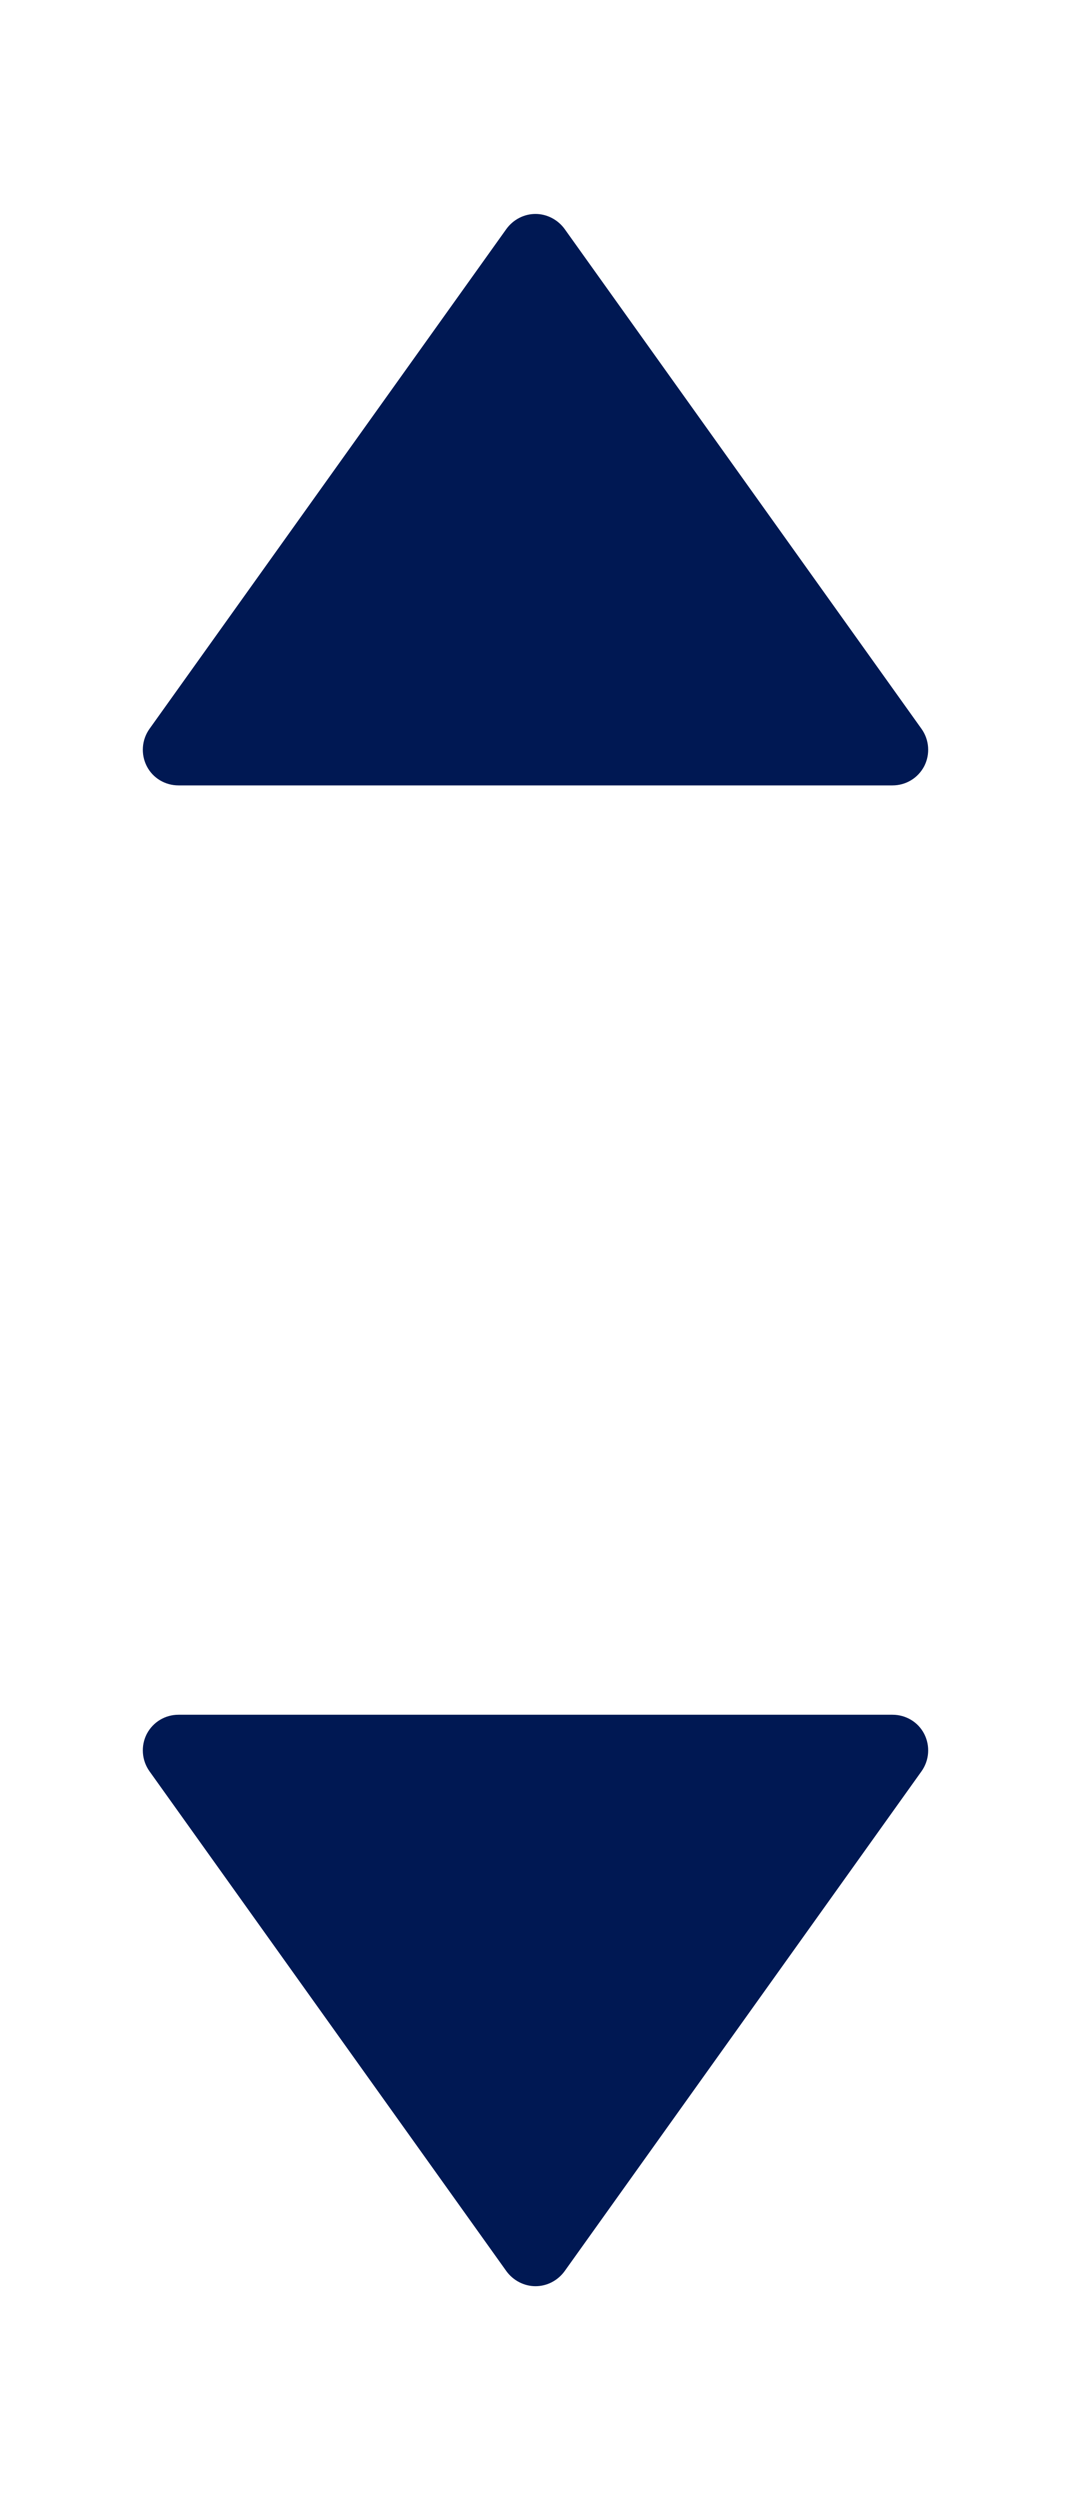 <svg width="6" height="14" viewBox="0 0 6 14" fill="none" xmlns="http://www.w3.org/2000/svg">
<path d="M5.163 9.918C5.206 9.857 5.212 9.777 5.178 9.71C5.144 9.643 5.075 9.602 5 9.602H1C0.925 9.602 0.857 9.643 0.822 9.71C0.788 9.777 0.794 9.857 0.837 9.918L2.837 12.718C2.875 12.77 2.936 12.802 3 12.802C3.065 12.802 3.125 12.77 3.163 12.718L5.163 9.918Z" fill="#001853"/>
<path d="M0.837 4.082C0.794 4.143 0.788 4.223 0.822 4.29C0.856 4.357 0.925 4.398 1 4.398H5C5.075 4.398 5.143 4.357 5.178 4.29C5.212 4.223 5.206 4.143 5.163 4.082L3.163 1.282C3.125 1.23 3.064 1.198 3 1.198C2.935 1.198 2.875 1.23 2.837 1.282L0.837 4.082Z" fill="#001853"/>
</svg>
